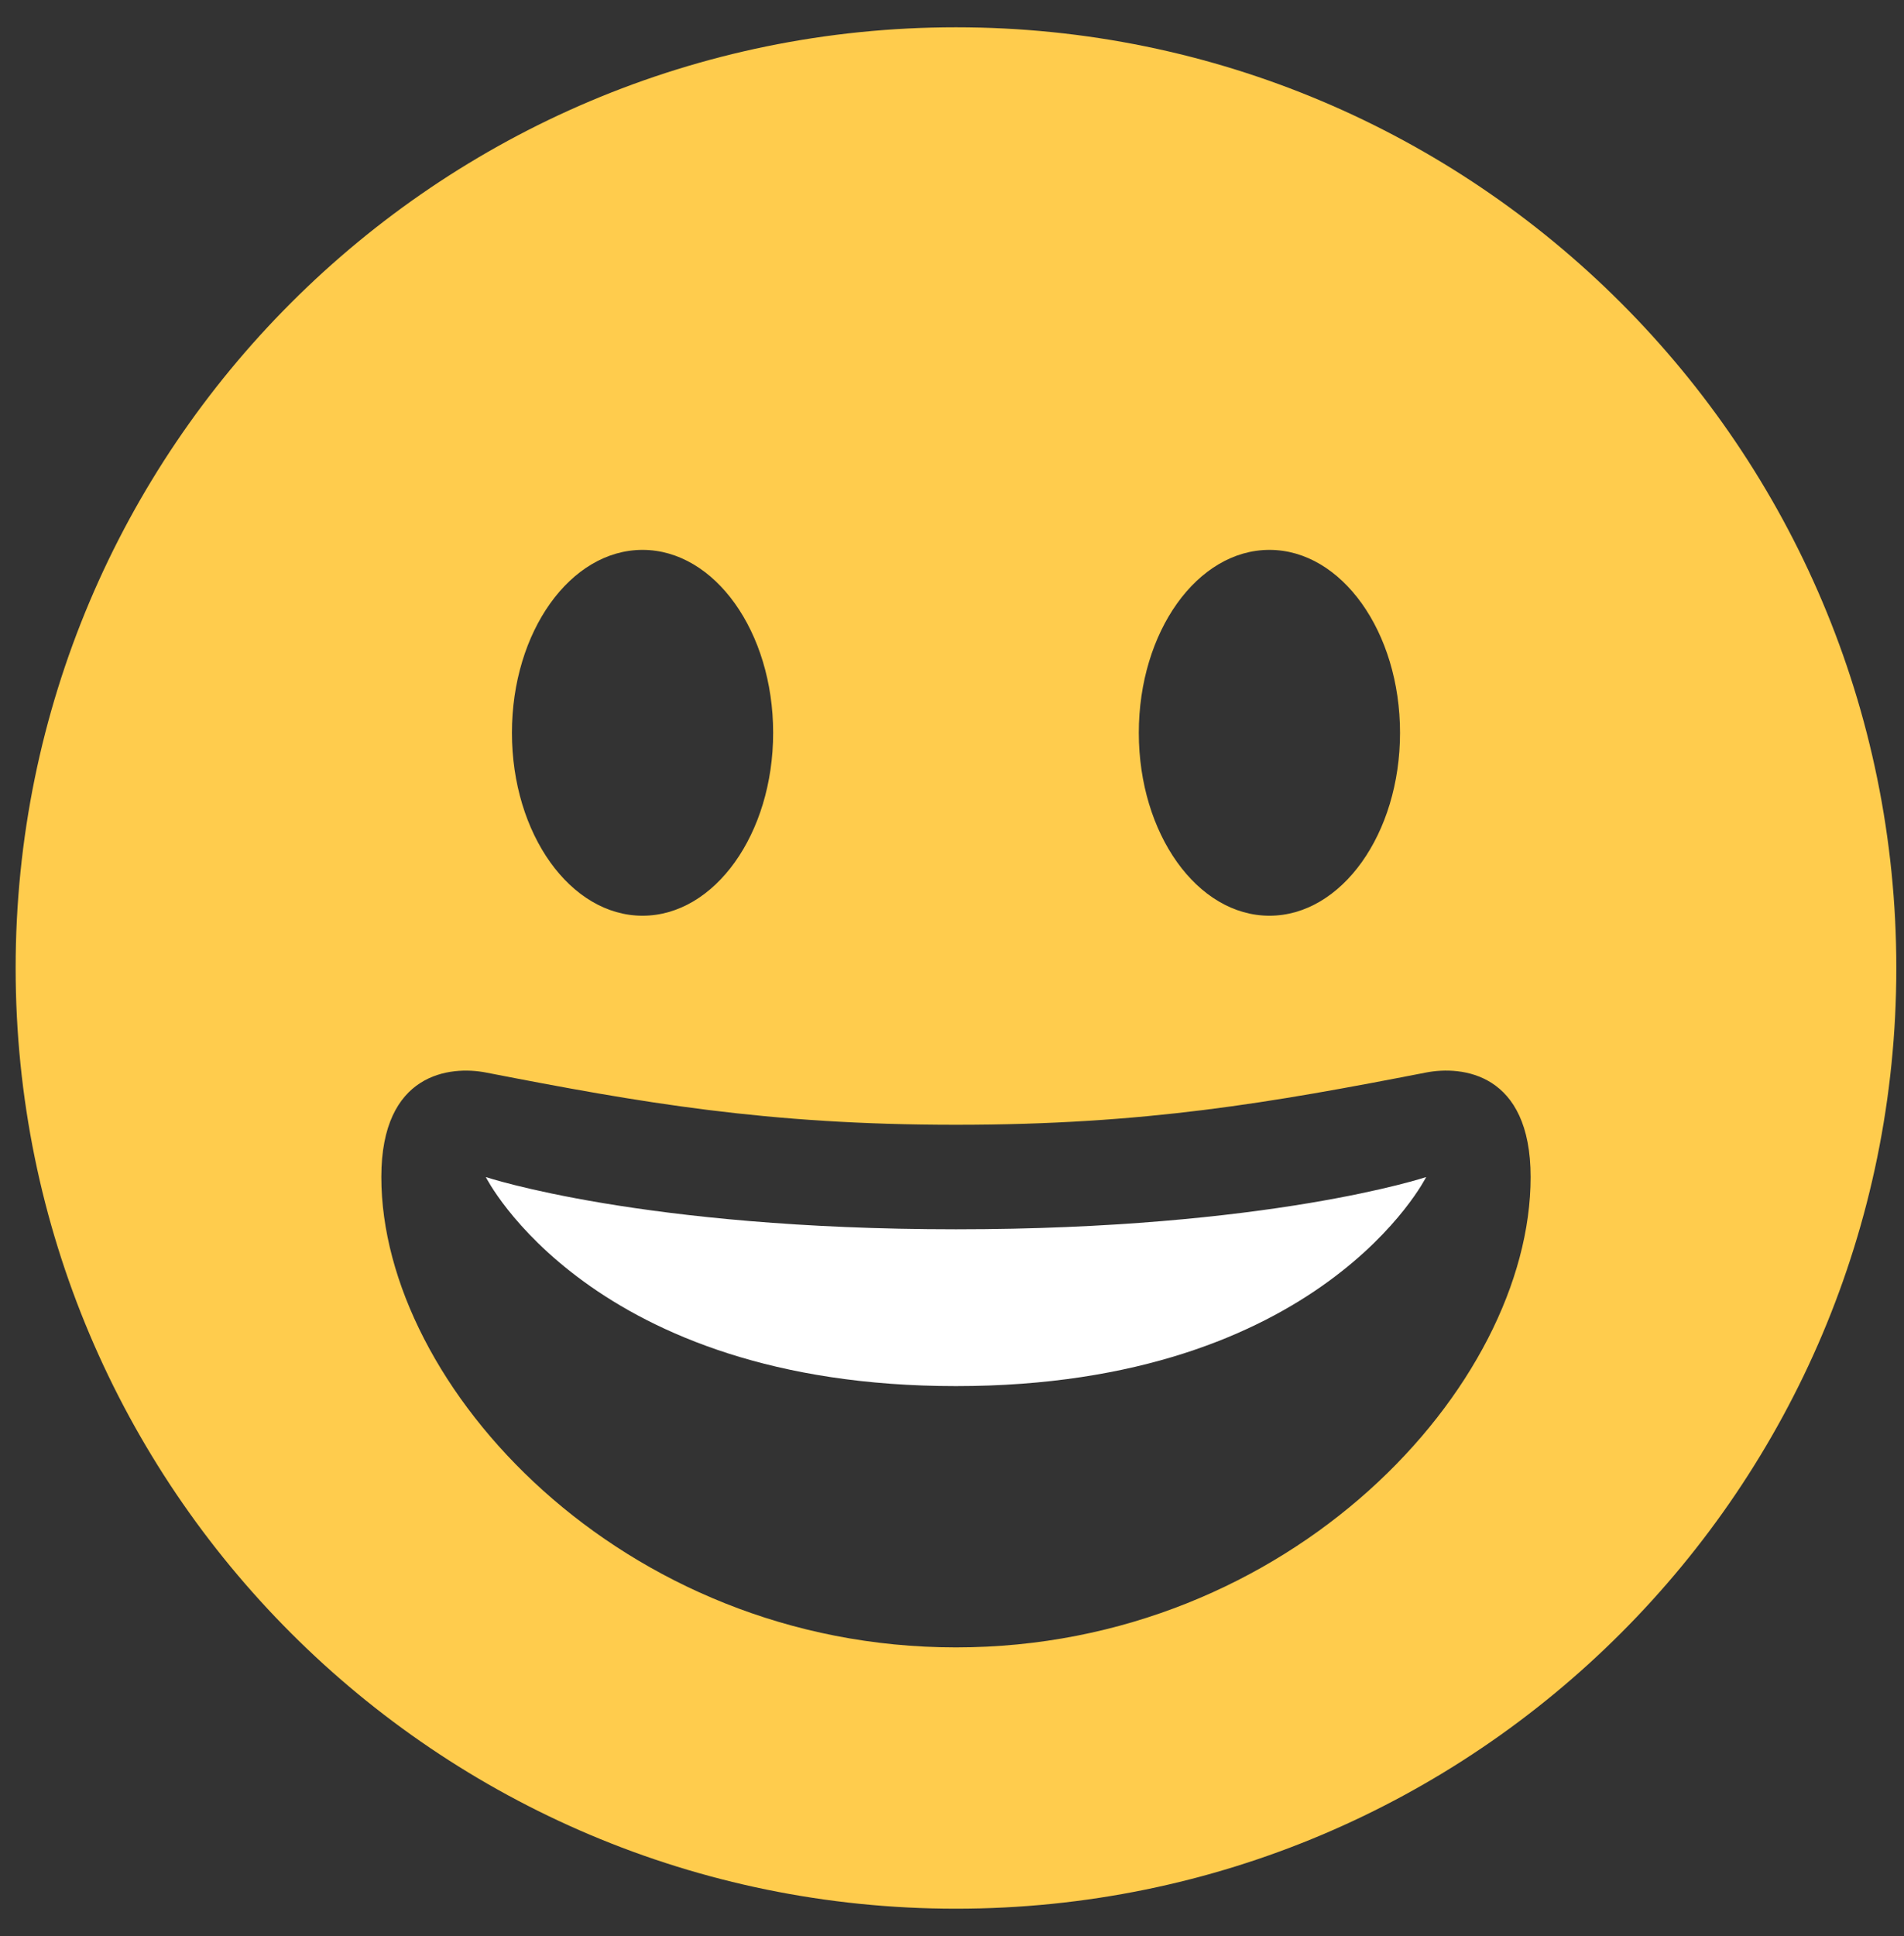 <svg width="100%" height="100%" viewBox="0 0 61 62" fill="none" xmlns="http://www.w3.org/2000/svg">
<rect x="0" y="0" width="61" height="62" fill="#333333" stroke="none"/>
<g id="&#240;&#159;&#166;&#134; emoji &#34;grinning face&#34;">
<path id="Subtract" fill-rule="evenodd" clip-rule="evenodd" d="M60.754 31C60.754 47.638 47.266 61.126 30.627 61.126C13.989 61.126 0.501 47.638 0.501 31C0.501 14.362 13.989 0.874 30.627 0.874C47.266 0.874 60.754 14.362 60.754 31ZM15.564 34.347C20.54 35.315 24.564 36.021 30.627 36.021C36.691 36.021 40.715 35.315 45.691 34.347C46.827 34.126 49.038 34.347 49.038 37.695C49.038 44.389 41.346 52.758 30.627 52.758C19.907 52.758 12.217 44.389 12.217 37.695C12.217 34.347 14.428 34.128 15.564 34.347ZM20.585 29.326C22.896 29.326 24.77 26.703 24.77 23.468C24.77 20.233 22.896 17.61 20.585 17.61C18.274 17.61 16.401 20.233 16.401 23.468C16.401 26.703 18.274 29.326 20.585 29.326ZM44.854 23.468C44.854 26.703 42.98 29.326 40.67 29.326C38.359 29.326 36.485 26.703 36.485 23.468C36.485 20.233 38.359 17.61 40.67 17.61C42.98 17.61 44.854 20.233 44.854 23.468Z" fill="#FFCC4D"/>
<path id="Vector" d="M15.564 37.695C15.564 37.695 20.585 39.368 30.627 39.368C40.67 39.368 45.691 37.695 45.691 37.695C45.691 37.695 42.343 44.39 30.627 44.39C18.912 44.39 15.564 37.695 15.564 37.695Z" fill="white"/>
</g>
</svg>
